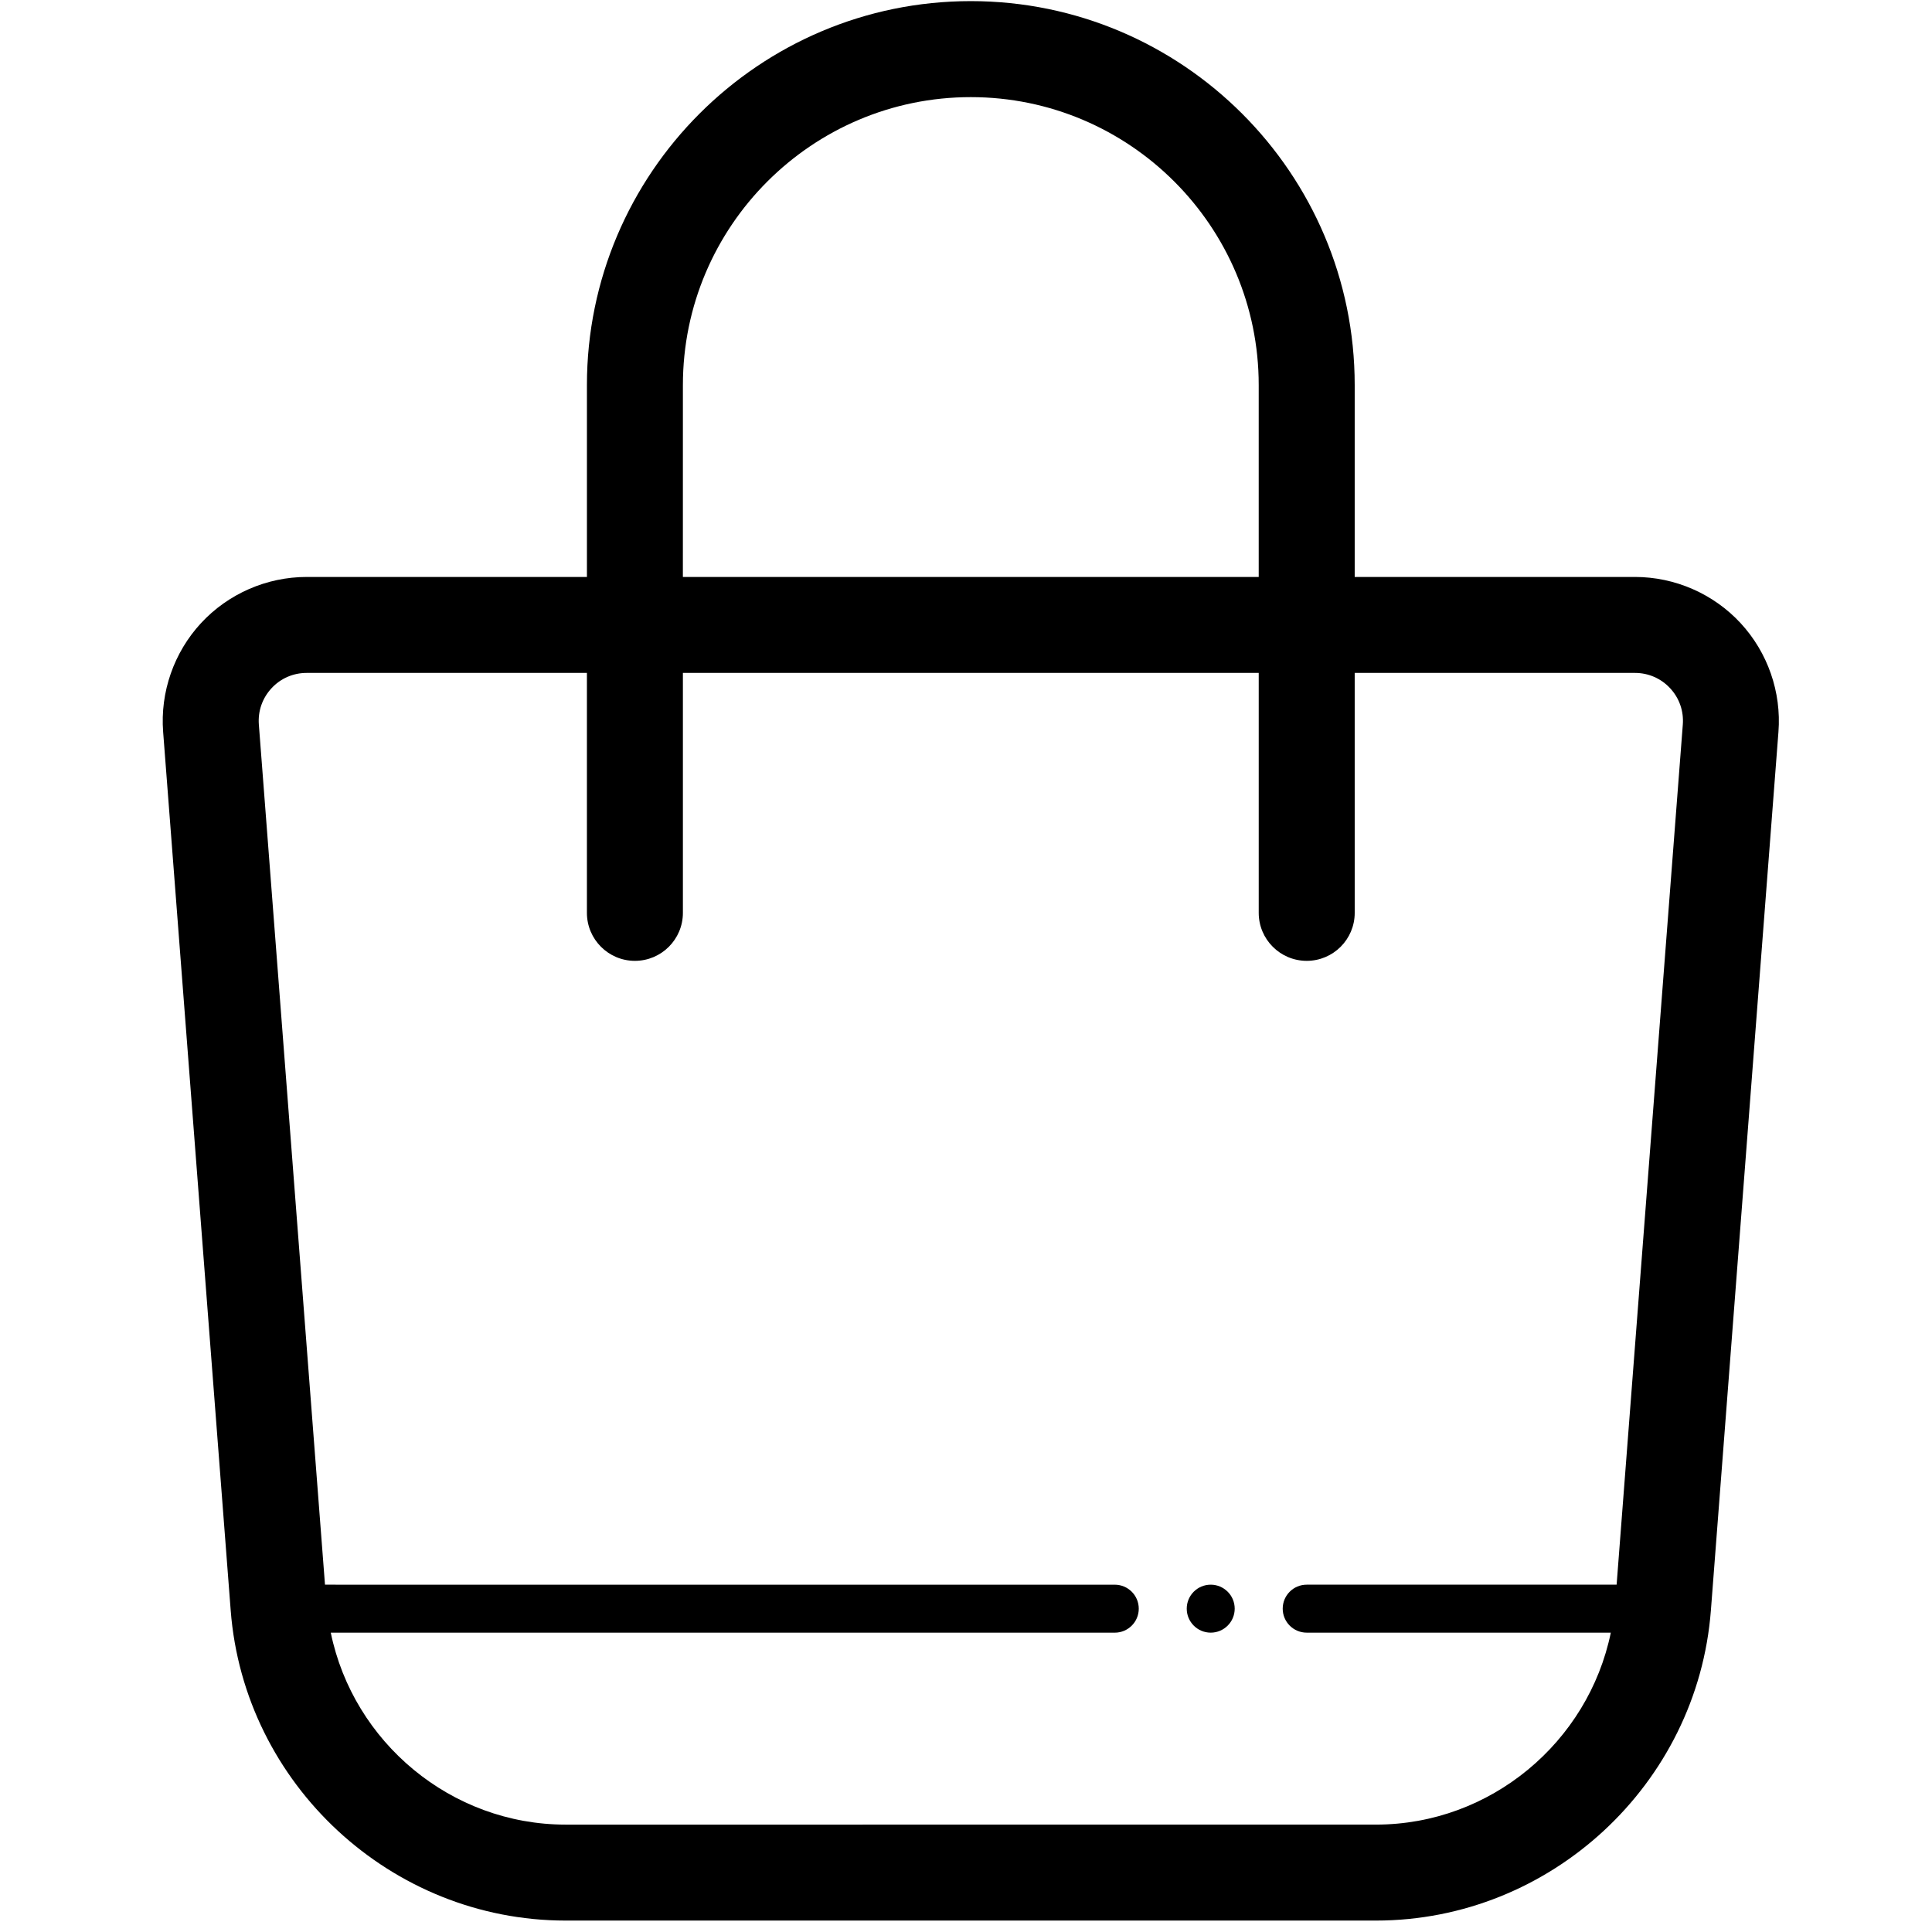 <svg width="300" height="300" viewBox="0 0 130 154" fill="none" xmlns="http://www.w3.org/2000/svg">
  <path d="M126.742 49.668C124.577 47.33 121.51 45.989 118.323 45.989H95.983V30.689C95.983 13.816 82.256 0.089 65.383 0.089C48.511 0.089 34.784 13.816 34.784 30.689V45.989H12.445C9.259 45.989 6.189 47.33 4.026 49.666C1.863 52.004 0.759 55.167 1.004 58.344L6.389 128.369C7.459 142.23 19.184 153.089 33.086 153.089H97.68C111.584 153.089 123.307 142.23 124.375 128.369L129.76 58.344C130.007 55.168 128.906 52.007 126.741 49.668L126.742 49.668ZM42.434 30.691C42.434 18.036 52.728 7.742 65.383 7.742C78.038 7.742 88.332 18.036 88.332 30.691V45.991L42.432 45.989L42.434 30.691ZM116.861 126.315H92.157C91.1 126.315 90.245 127.171 90.245 128.227C90.245 129.282 91.1 130.139 92.157 130.139H116.398C114.598 138.882 106.804 145.439 97.678 145.439L33.085 145.44C23.961 145.44 16.165 138.884 14.366 130.14H76.859C77.916 130.14 78.771 129.284 78.771 128.228C78.771 127.173 77.916 126.316 76.859 126.316L13.905 126.315L8.633 57.756C8.551 56.681 8.909 55.655 9.639 54.864C10.368 54.074 11.367 53.639 12.444 53.639H34.783V72.764C34.783 74.874 36.496 76.589 38.608 76.589C40.719 76.589 42.434 74.876 42.434 72.764V53.639H88.333V72.764C88.333 74.874 90.046 76.589 92.159 76.589C94.269 76.589 95.984 74.876 95.984 72.764L95.983 53.639H118.323C119.4 53.639 120.397 54.074 121.131 54.864C121.862 55.655 122.219 56.681 122.137 57.756L116.861 126.315ZM86.418 128.227C86.418 129.282 85.562 130.139 84.507 130.139C83.451 130.139 82.595 129.282 82.595 128.227C82.595 127.171 83.451 126.315 84.507 126.315C85.562 126.315 86.418 127.171 86.418 128.227Z" fill="currentColor" />
</svg>
  